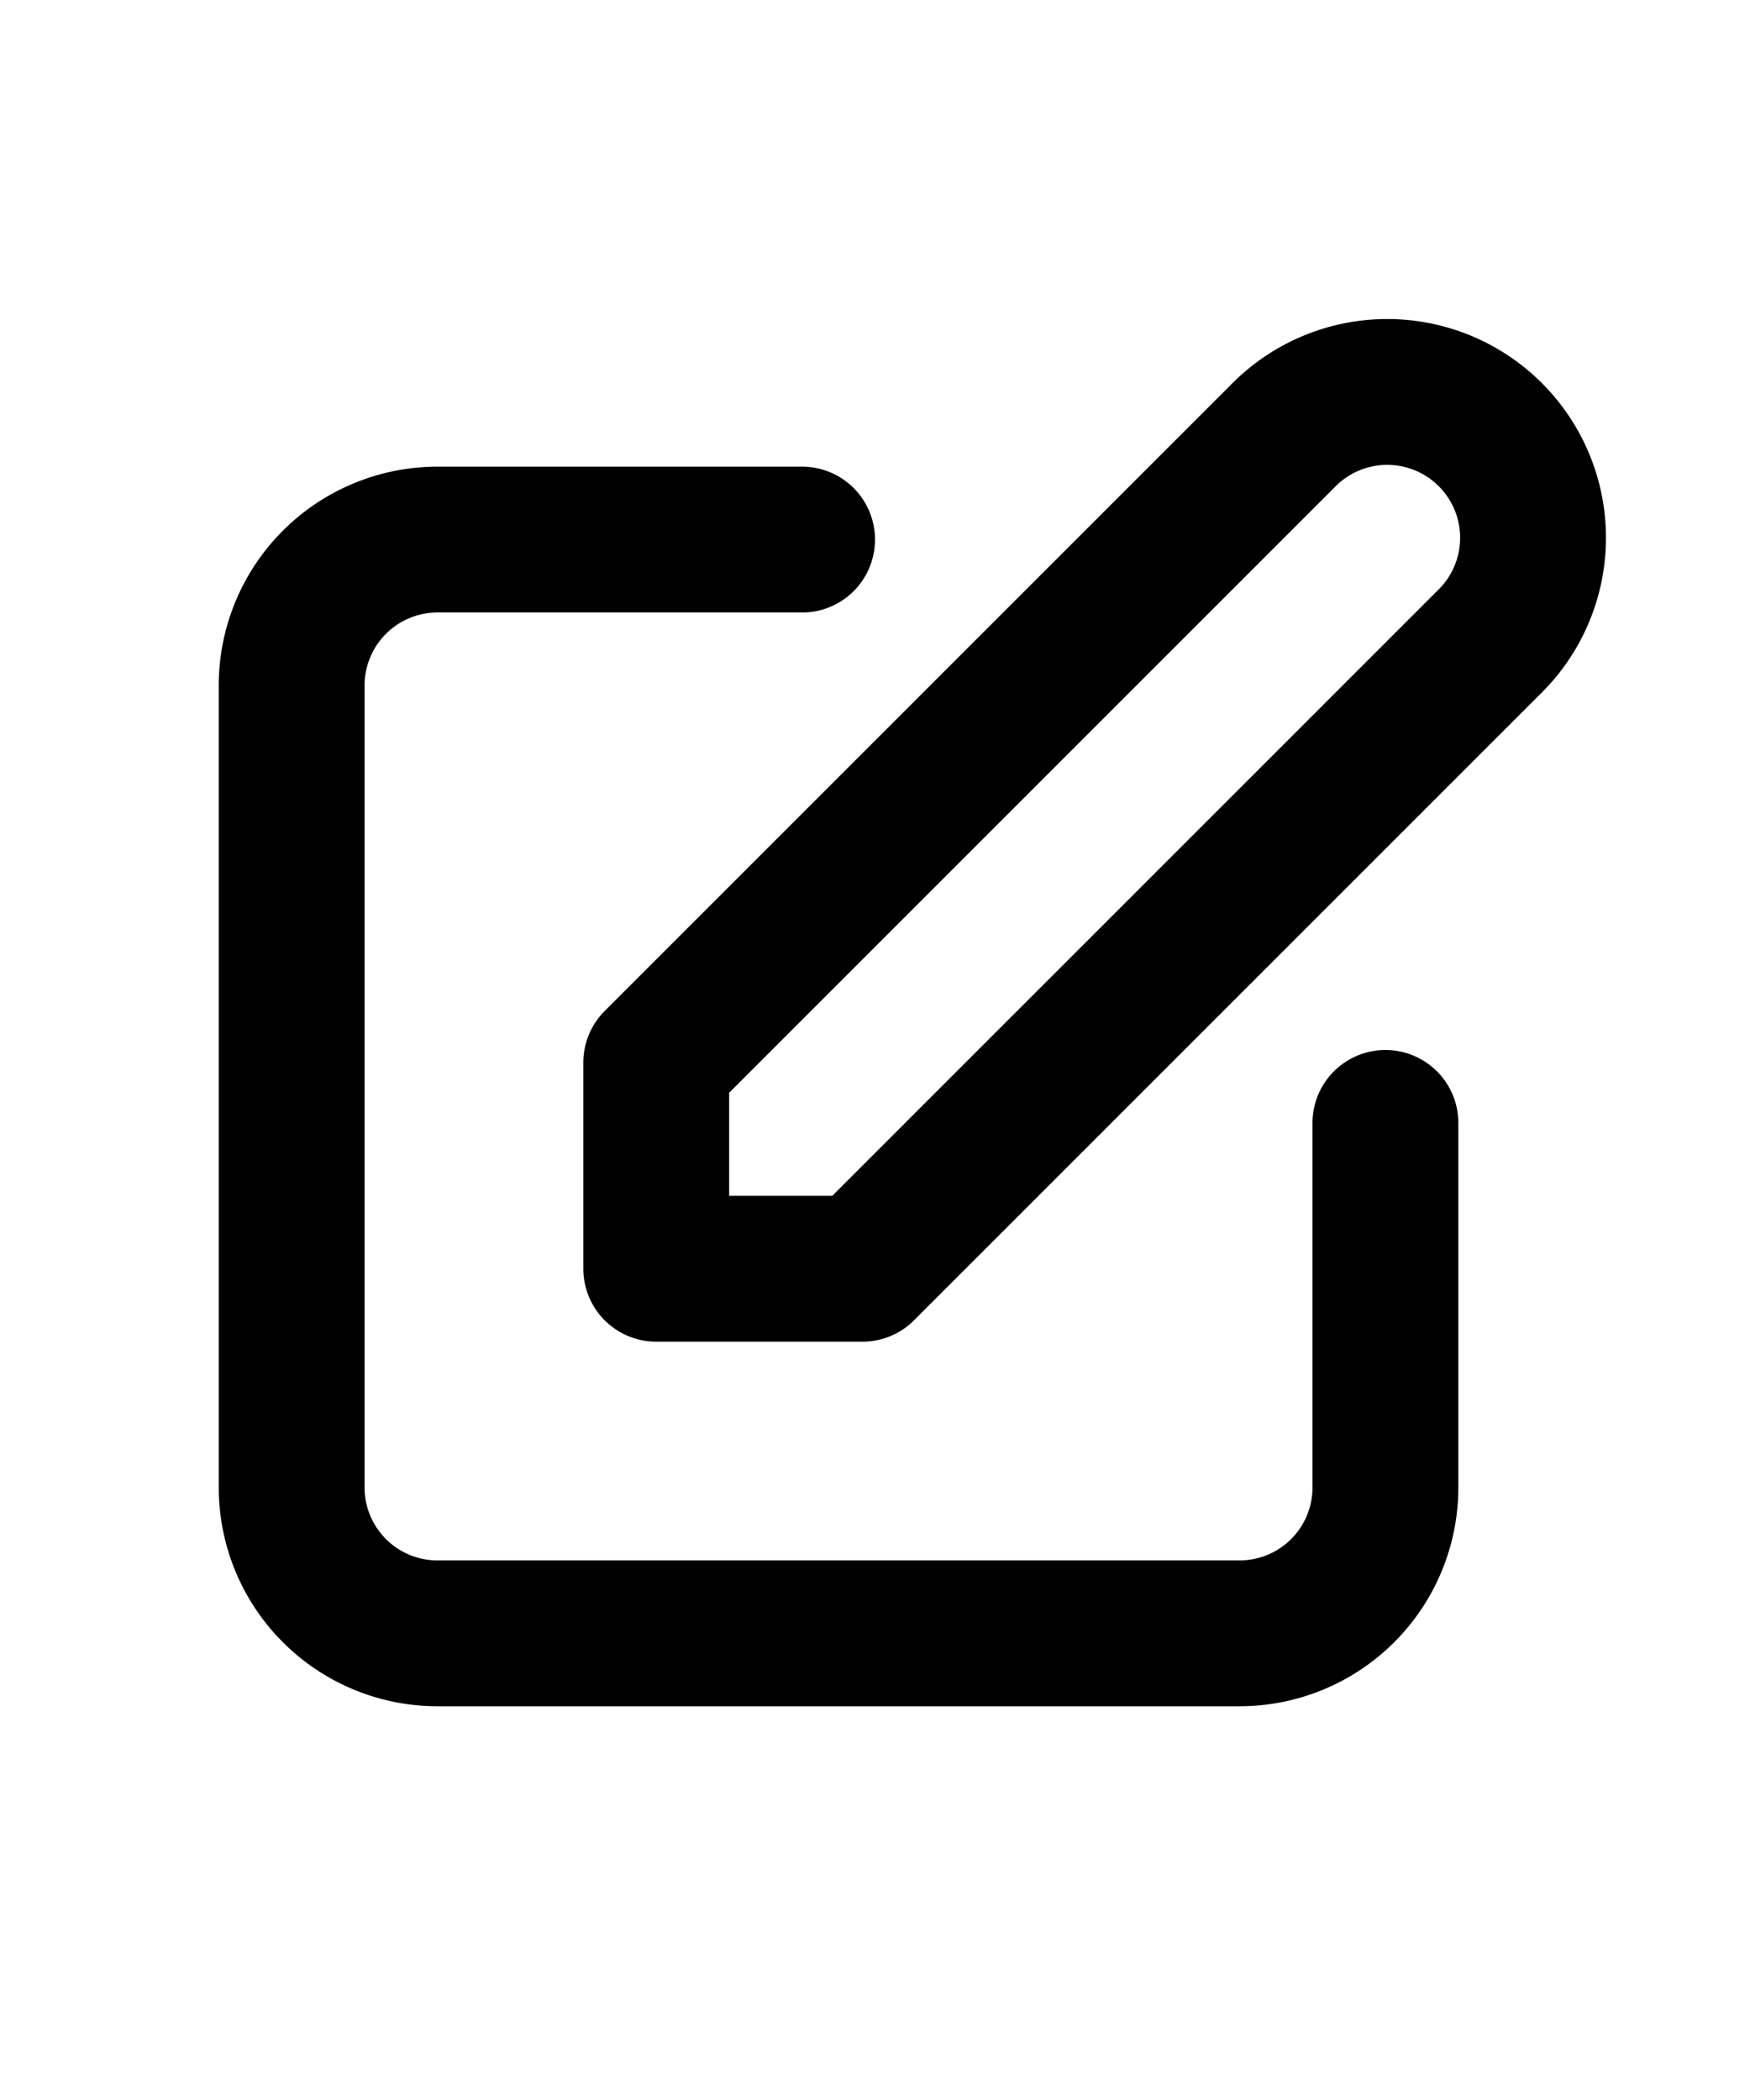  <svg class="icon-20" xmlns="http://www.w3.org/2000/svg" width="20"  fill="none" viewBox="0 0 24 24" stroke="currentColor">
                                                    <path stroke-linecap="round" stroke-linejoin="round" stroke-width="2" d="M11 5H6a2 2 0 00-2 2v11a2 2 0 002 2h11a2 2 0 002-2v-5m-1.414-9.414a2 2 0 112.828 2.828L11.828 15H9v-2.828l8.586-8.586z" />
                                                </svg>